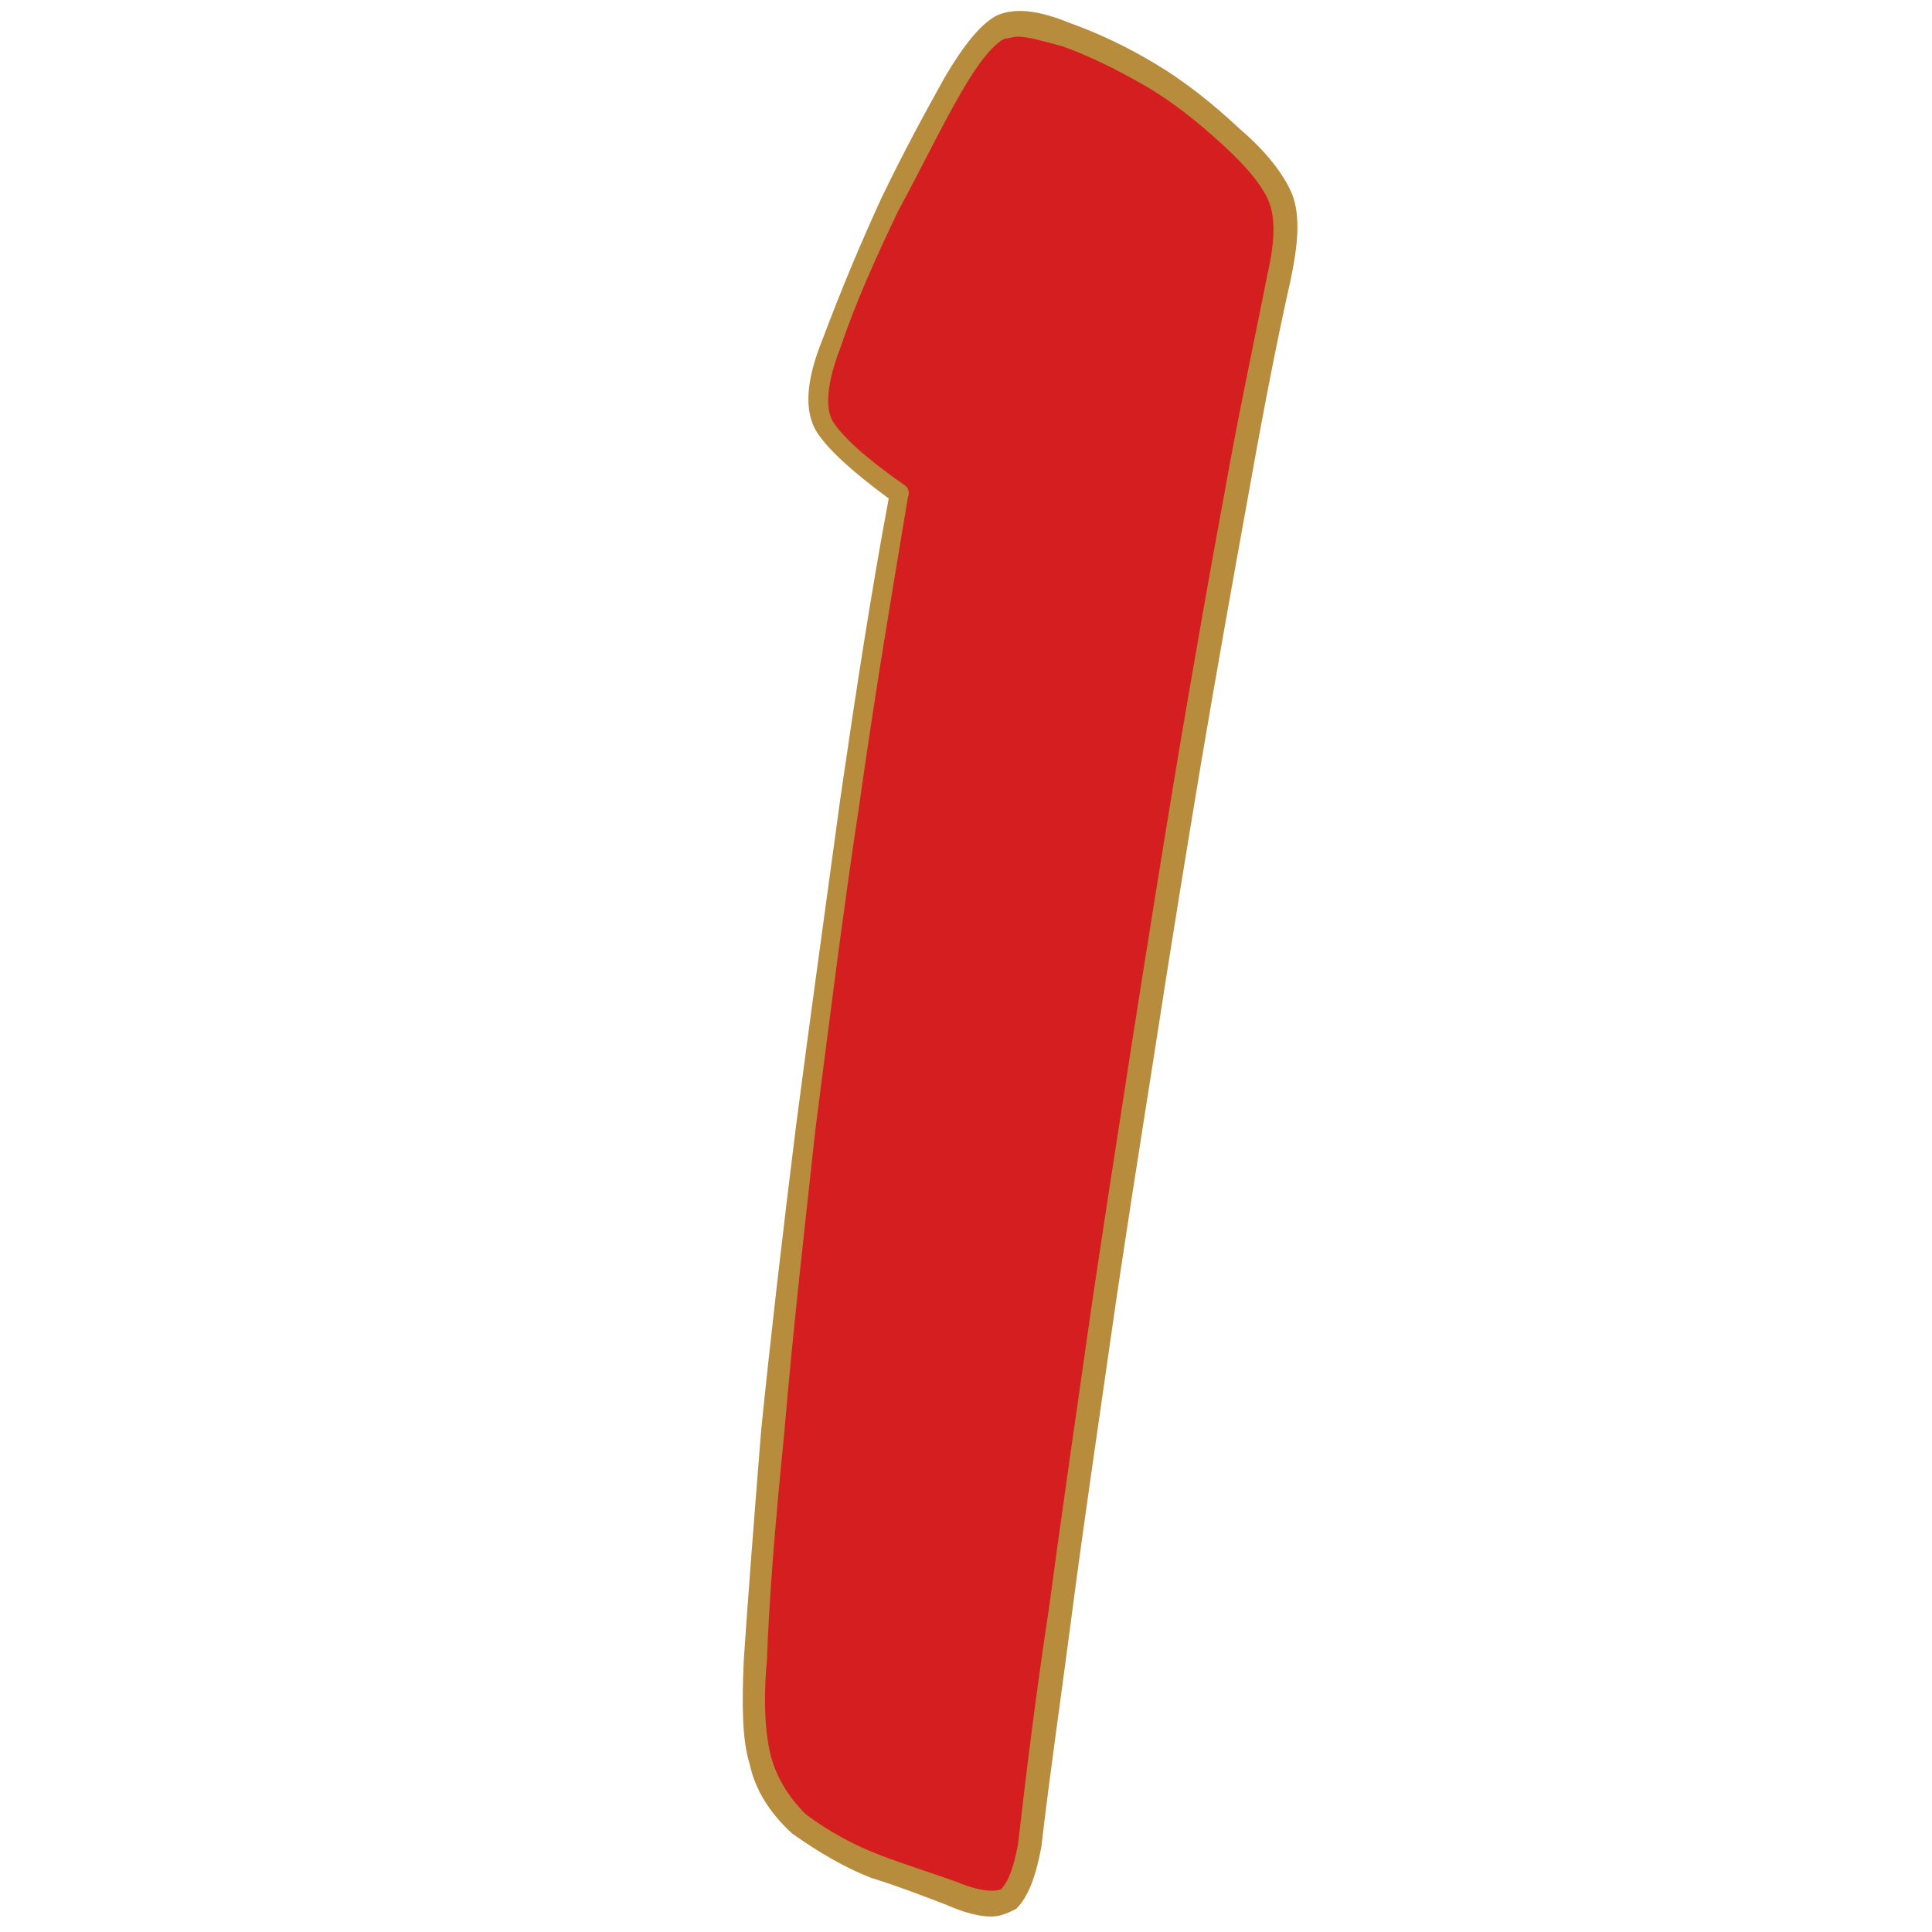 <?xml version="1.0" encoding="utf-8"?>
<svg version="1.1" xmlns="http://www.w3.org/2000/svg" xmlns:xlink="http://www.w3.org/1999/xlink" x="0px" y="0px"
	 viewBox="0 0 100 100" style="enable-background:new 0 0 100 100;" xml:space="preserve">
	 <path
        d="M63.9 25.6c-.8 4.3-1.6 8.8-2.4 13.6-.8 4.8-1.6 9.7-2.4 14.9-.8 5.1-1.6 10.1-2.3 15.1s-1.4 9.6-2 14.2c-.6 4.5-1.2 8.6-1.6 12.2-.3 1.4-.6 2.4-1.1 2.8-.5.4-1.5.3-2.9-.3-1.3-.5-2.7-1-4-1.4-1.3-.5-2.6-1.2-4-2.2-1-.9-1.7-2-2-3.3-.3-1.3-.4-3-.3-5.2.2-3 .5-7 .9-11.8.5-4.9 1-10.1 1.8-15.7.7-5.6 1.5-11.3 2.3-17 .8-5.8 1.7-11 2.5-15.8-2-1.4-3.3-2.6-3.8-3.5-.5-.9-.4-2.3.3-4.3.8-2.4 1.8-4.7 3-7.1 1.2-2.4 2.3-4.5 3.3-6.2.9-1.6 1.7-2.6 2.5-2.9.7-.3 1.8-.2 3.3.4 1.4.5 2.9 1.2 4.3 2s2.9 1.9 4.3 3.3c1.3 1.2 2.2 2.2 2.5 3.1.3.9.3 2.3-.1 4-.6 3-1.3 6.8-2.1 11.1z"
        fill="#d41e20"
      />
      <path
        d="M51.3 99.2c-.6 0-1.4-.2-2.3-.6-1.3-.5-2.6-1-3.9-1.4-1.3-.5-2.7-1.3-4.1-2.3-1.1-1-1.9-2.2-2.2-3.6-.4-1.3-.4-3.1-.3-5.4.2-3 .5-6.9.9-11.9.5-4.9 1.1-10.1 1.8-15.7.7-5.4 1.5-11.1 2.3-17 .8-5.5 1.6-10.7 2.5-15.5-1.9-1.4-3.1-2.5-3.7-3.4-.7-1.1-.6-2.7.3-4.9.9-2.4 1.9-4.8 3-7.2 1.2-2.5 2.3-4.5 3.3-6.3 1-1.7 1.9-2.8 2.7-3.2.9-.4 2.1-.3 3.8.4 1.4.5 2.9 1.2 4.4 2.1 1.5.9 2.9 2 4.4 3.4 1.4 1.2 2.3 2.4 2.7 3.4.4 1.1.3 2.5-.1 4.4-.7 3.1-1.4 6.7-2.2 11.2-.8 4.4-1.6 8.9-2.4 13.6-.8 4.8-1.6 9.7-2.4 14.9-.8 5.1-1.6 10.1-2.3 15-.7 4.9-1.4 9.6-2 14.2-.6 4.6-1.2 8.7-1.6 12.2-.3 1.6-.7 2.6-1.3 3.2-.4.2-.8.4-1.3.4zm1.4-97.3c-.3 0-.5.1-.7.1-.4.2-1.1.8-2.2 2.7-1 1.7-2 3.8-3.3 6.2-1.1 2.3-2.2 4.7-3 7.1-.7 1.8-.8 3.1-.4 3.8.5.8 1.7 1.9 3.7 3.3.2.1.3.4.2.6-.8 4.8-1.7 10.1-2.5 15.8-.9 5.9-1.6 11.6-2.3 17-.6 5.5-1.2 10.8-1.6 15.6-.5 5-.8 8.8-.9 11.8-.2 2.1-.1 3.8.2 5 .3 1.1.9 2.1 1.8 3 1.2.9 2.5 1.6 3.8 2.1 1.3.5 2.6.9 4 1.4 1.7.7 2.2.4 2.3.4.2-.2.6-.7.9-2.4.4-3.5.9-7.6 1.6-12.2.6-4.5 1.3-9.3 2-14.2.7-4.9 1.5-9.9 2.3-15.1.8-5.1 1.6-10.1 2.4-14.9.8-4.7 1.6-9.3 2.4-13.6.8-4.5 1.6-8.1 2.2-11.2.4-1.7.4-2.9.1-3.7-.3-.8-1.1-1.8-2.3-2.9-1.4-1.3-2.8-2.4-4.2-3.2-1.4-.8-2.8-1.5-4.2-2-1.1-.3-1.8-.5-2.3-.5z"
        fill="#b78c3c"
      />
    </svg>